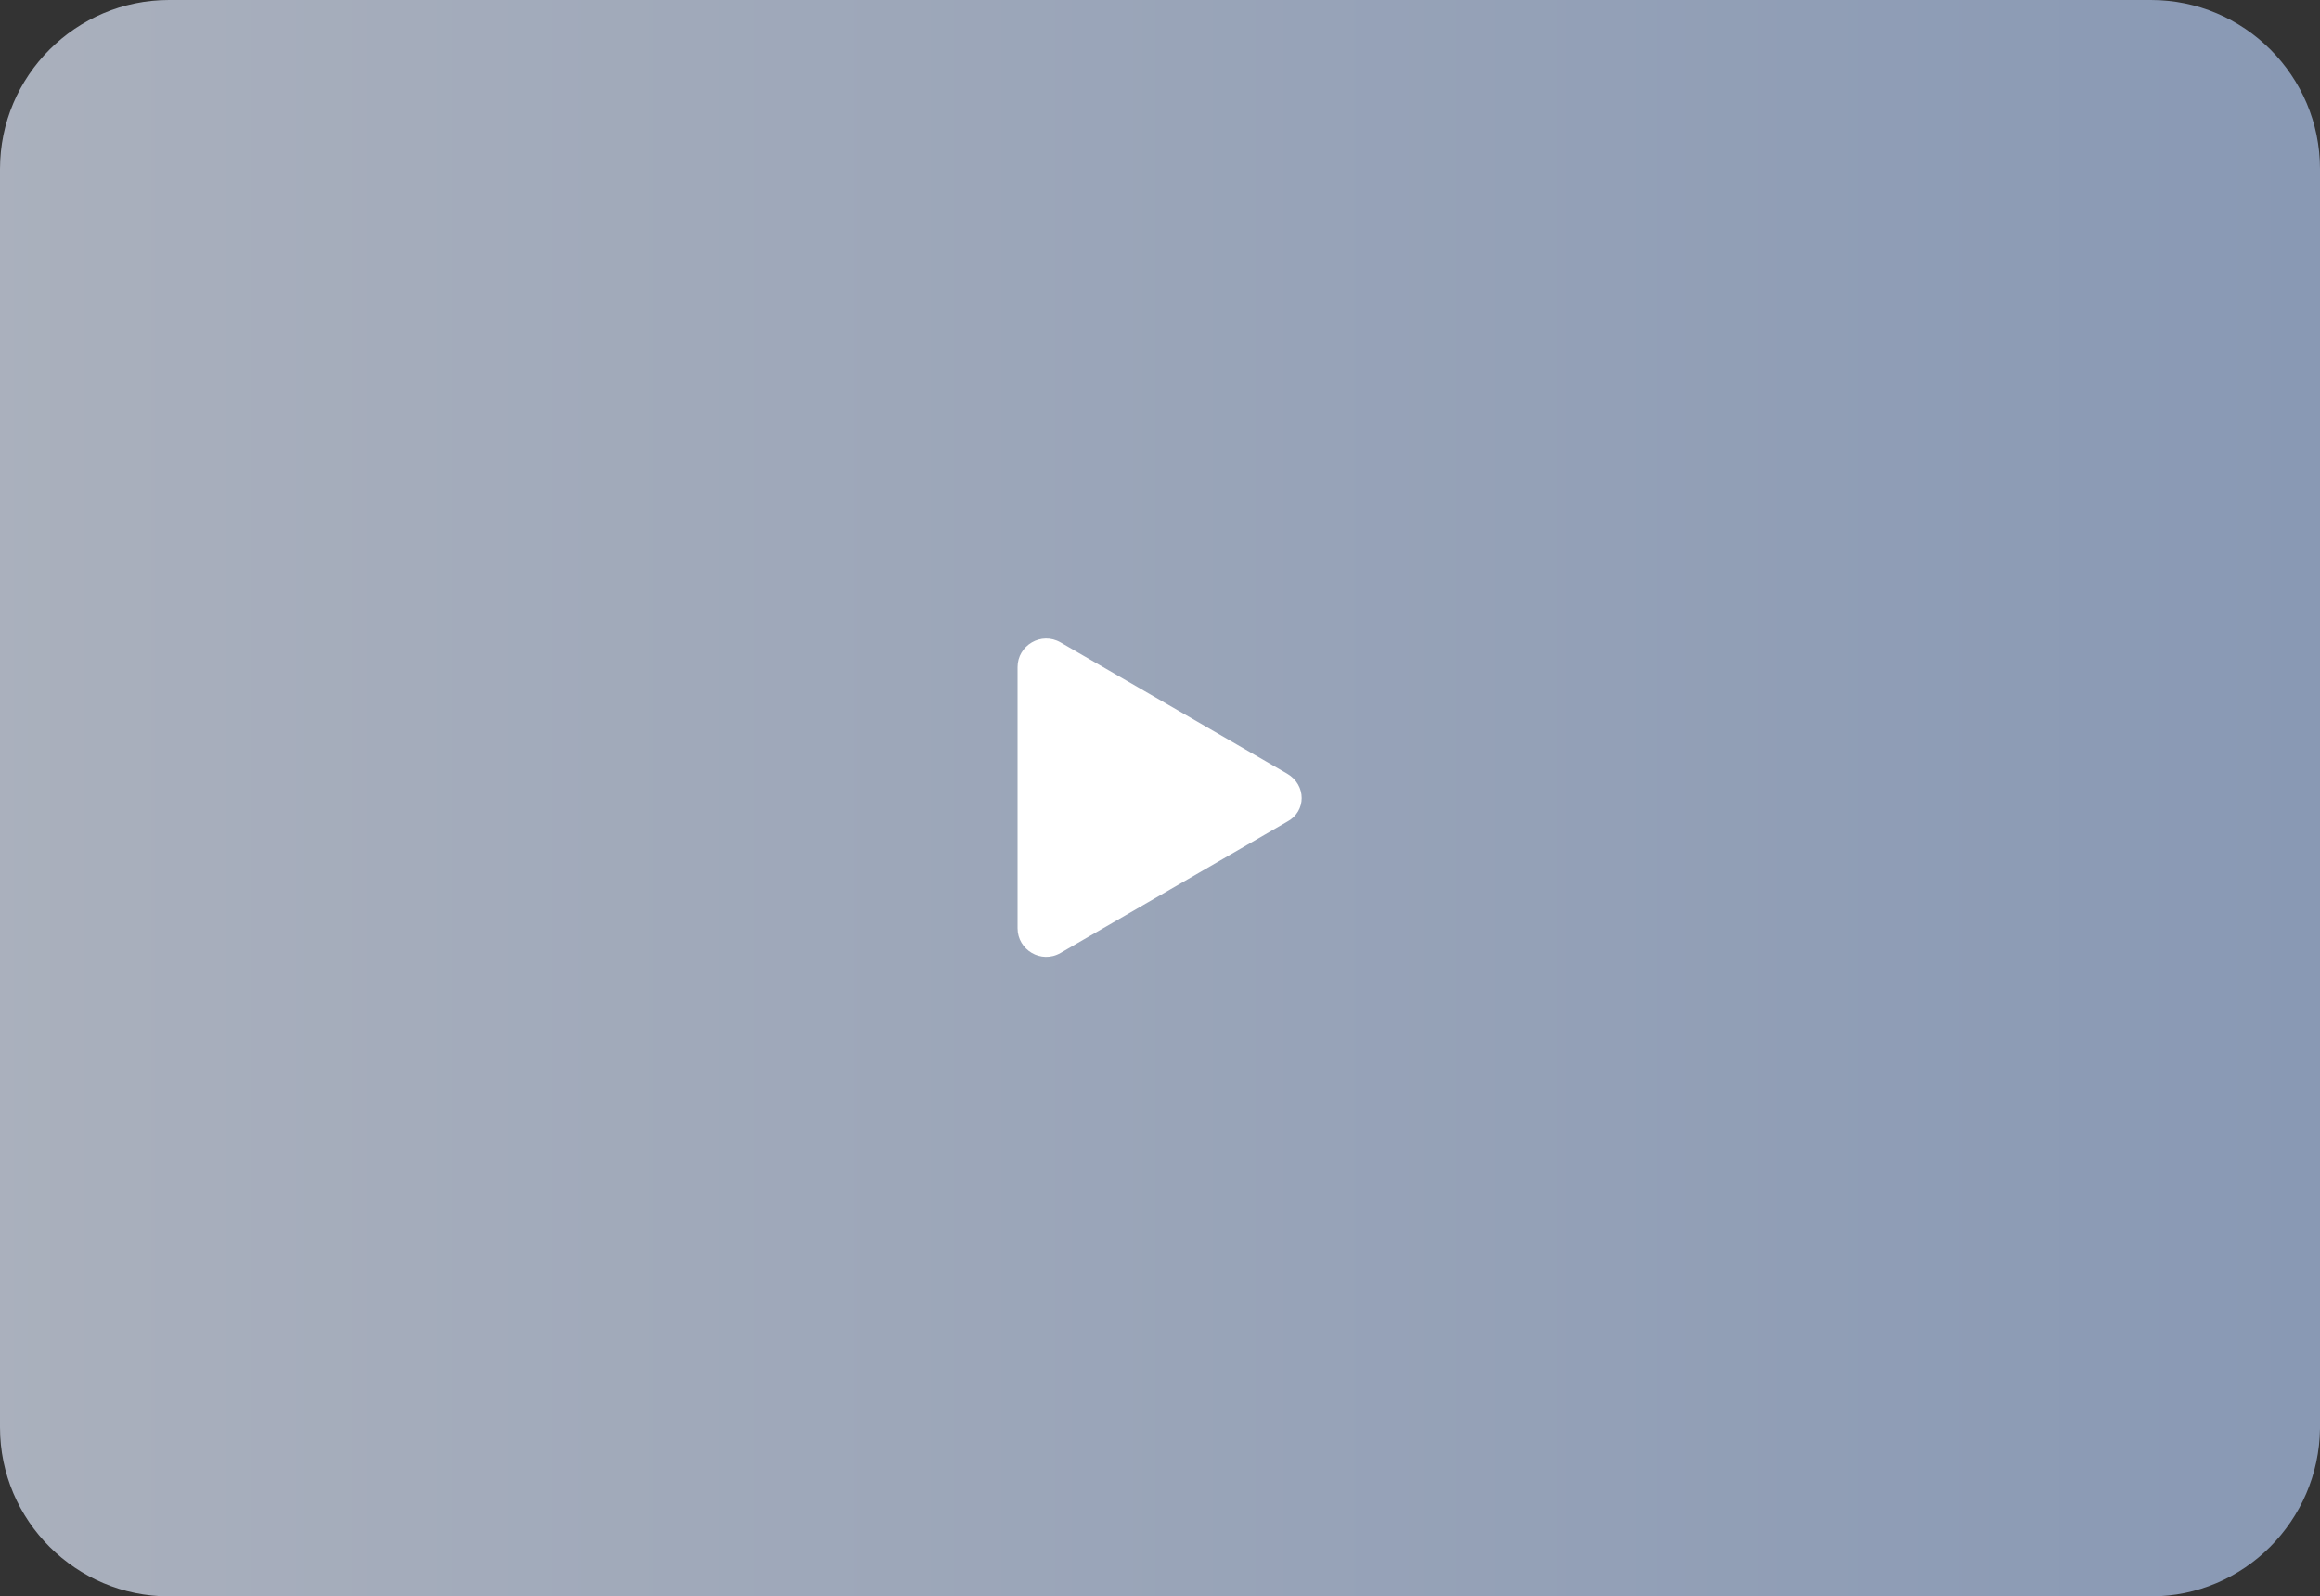 <?xml version="1.0" encoding="utf-8"?>
<!-- Generator: Adobe Illustrator 22.1.0, SVG Export Plug-In . SVG Version: 6.00 Build 0)  -->
<svg version="1.1" id="Capa_1" xmlns="http://www.w3.org/2000/svg" xmlns:xlink="http://www.w3.org/1999/xlink" x="0px" y="0px"
	 viewBox="0 0 226.4 155.8" style="enable-background:new 0 0 226.4 155.8;" xml:space="preserve">
<rect x="0" y="0" width="226.4" height="155.8" fill="#333333" stroke="none"/>
<style type="text/css">
	.st0{opacity:0.7;fill:url(#SVGID_1_);enable-background:new    ;}
	.st1{fill:#FFFFFF;}
</style>
<g>
	
		<linearGradient id="SVGID_1_" gradientUnits="userSpaceOnUse" x1="-6.103516e-05" y1="77.9" x2="226.4" y2="77.9" gradientTransform="matrix(1 0 0 -1 0 155.8)">
		<stop  offset="0" style="stop-color:#DDE6F8"/>
		<stop  offset="1" style="stop-color:#AEC5EC"/>
	</linearGradient>
	<path class="st0" d="M209.9,155.8H16.5c-9.1,0-16.5-7.4-16.5-16.5V16.5C0,7.4,7.4,0,16.5,0h193.4c9.1,0,16.5,7.4,16.5,16.5v122.9
		C226.3,148.4,219,155.8,209.9,155.8z"/>
	<path class="st1" d="M125.6,75.5l-22.1-12.8c-1.9-1.1-4.2,0.3-4.2,2.4v25.5c0,2.1,2.3,3.5,4.2,2.4l22.1-12.8
		C127.5,79.2,127.5,76.6,125.6,75.5z"/>
</g>
</svg>
